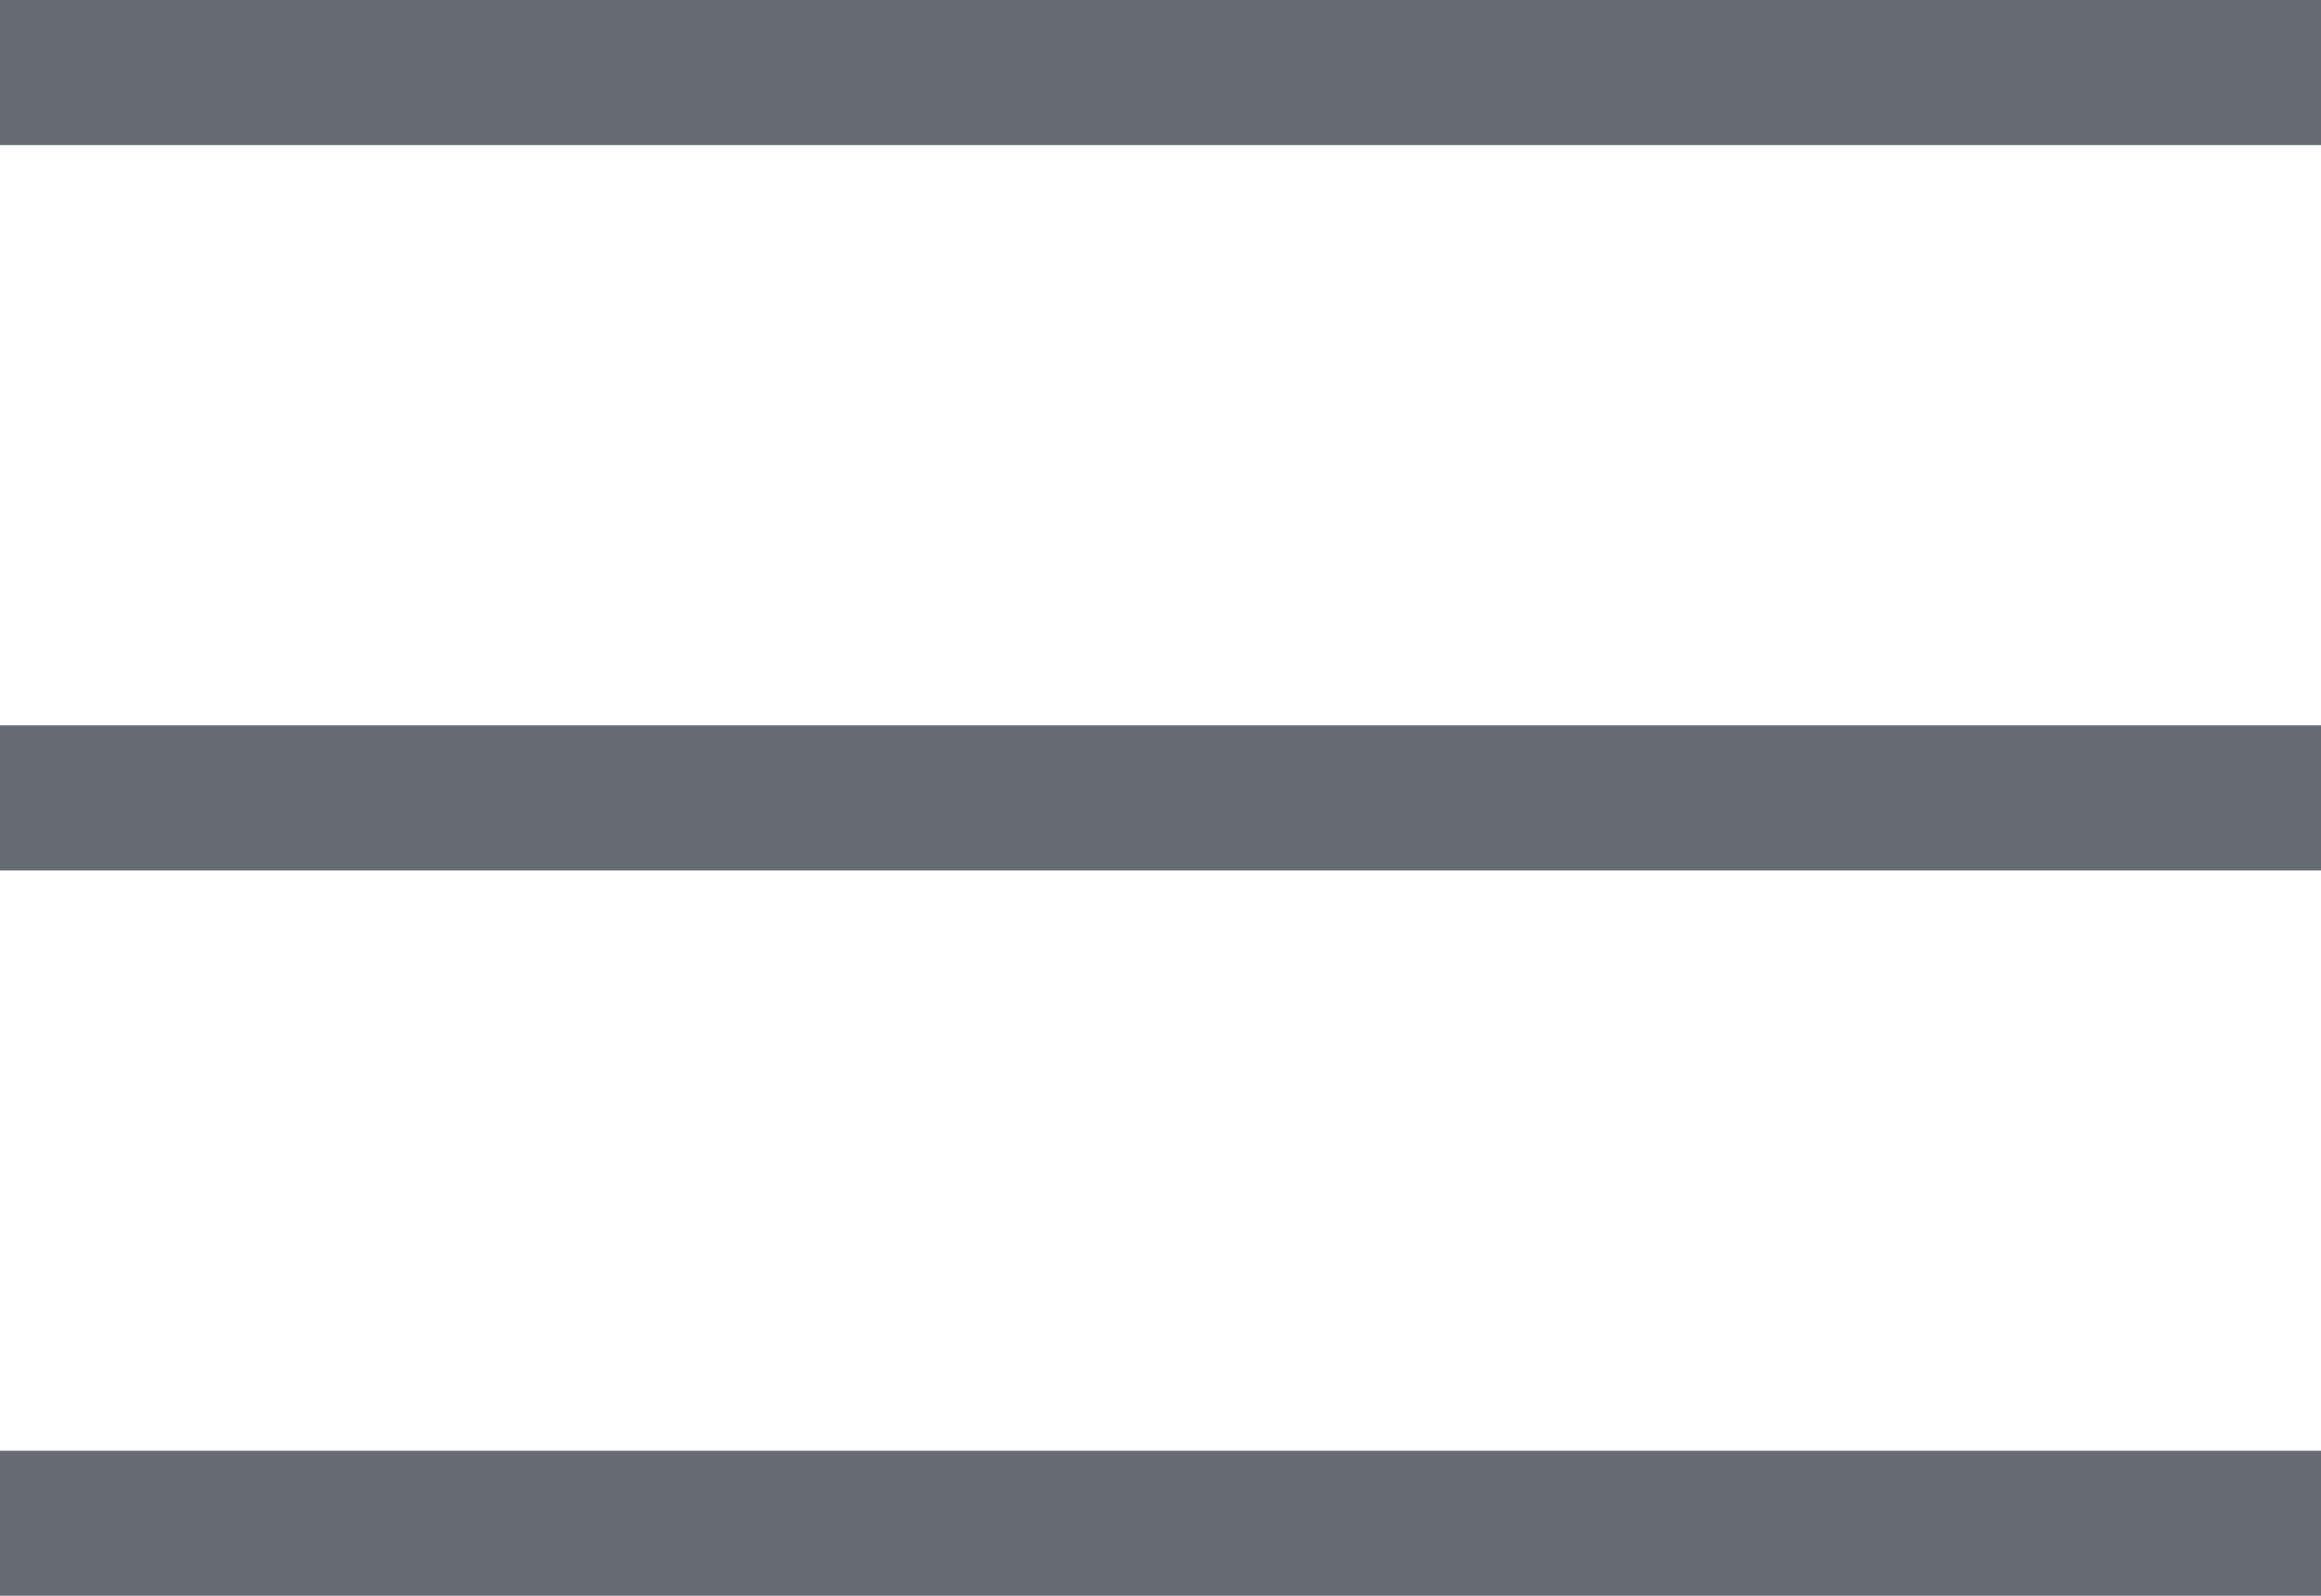 <svg width="16" height="11" viewBox="0 0 16 11" fill="none" xmlns="http://www.w3.org/2000/svg">
<rect y="10" width="16" height="1" fill="#656B70"/>
<rect y="5" width="16" height="1" fill="#656B70"/>
<rect width="16" height="1" fill="#656B70"/>
</svg>
